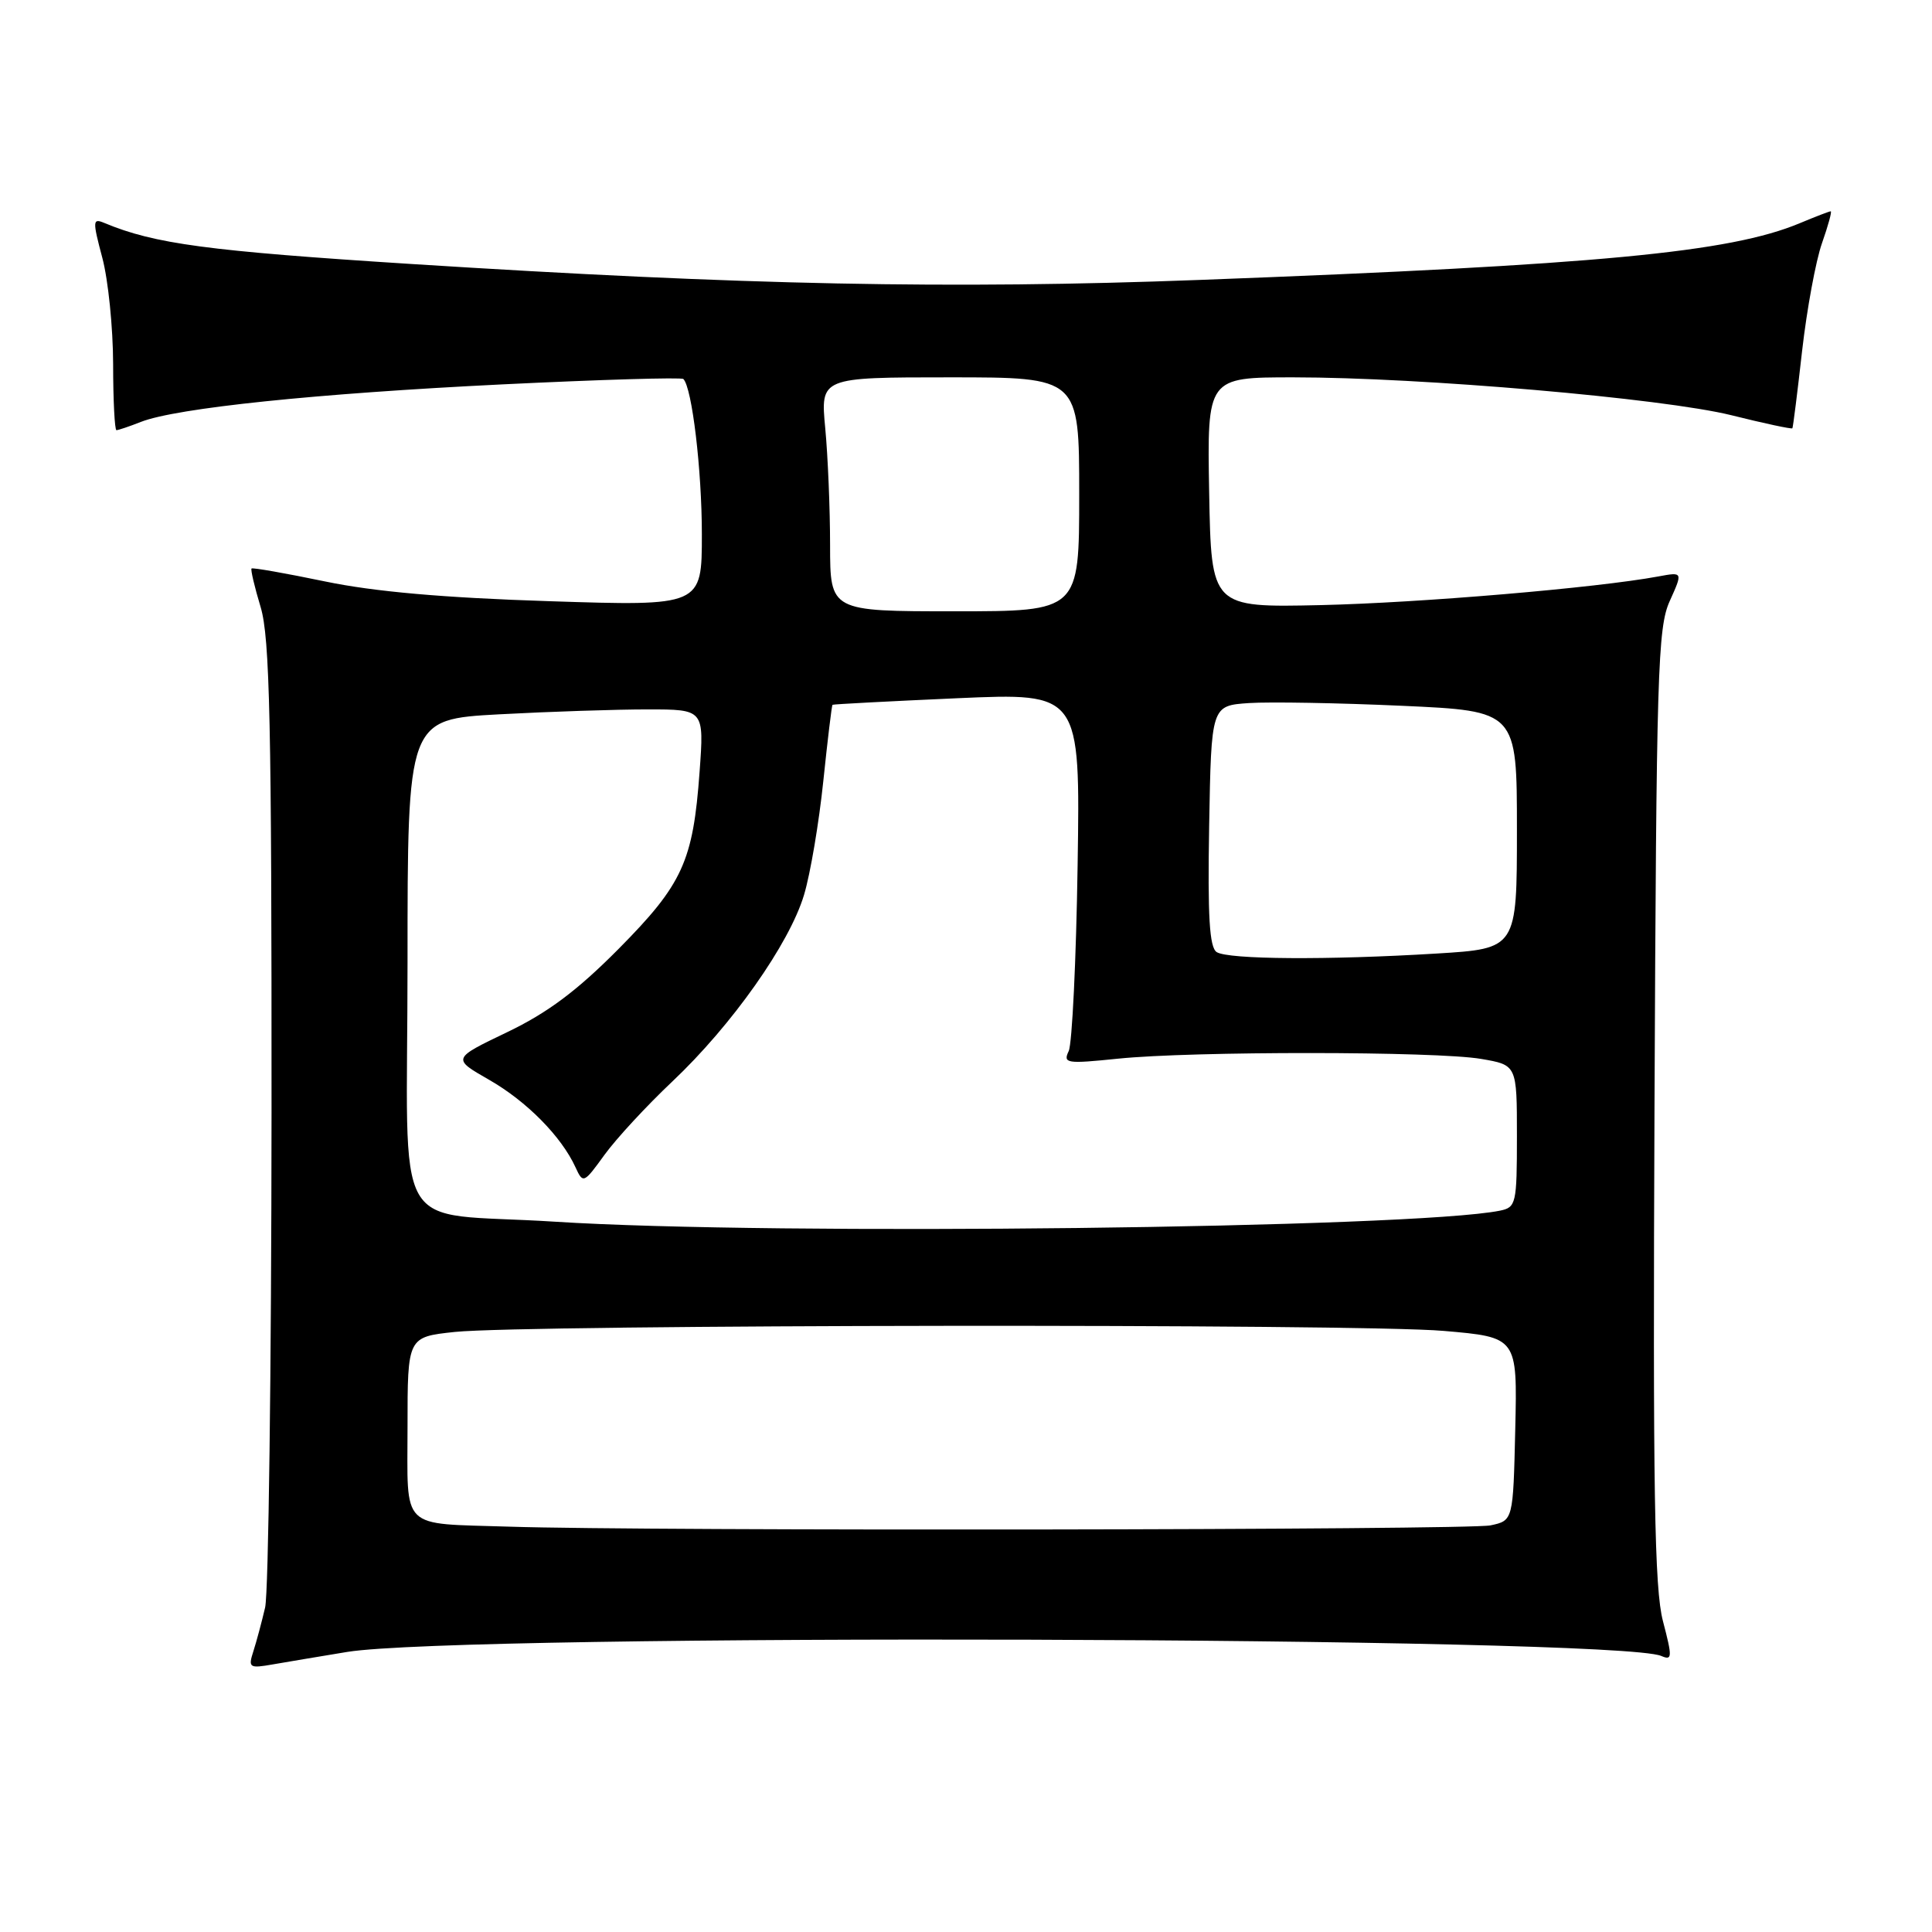 <?xml version="1.0" encoding="UTF-8" standalone="no"?>
<!DOCTYPE svg PUBLIC "-//W3C//DTD SVG 1.1//EN" "http://www.w3.org/Graphics/SVG/1.1/DTD/svg11.dtd" >
<svg xmlns="http://www.w3.org/2000/svg" xmlns:xlink="http://www.w3.org/1999/xlink" version="1.1" viewBox="0 0 256 256">
 <g >
 <path fill="currentColor"
d=" M 46.00 218.89 C 61.24 216.41 214.13 216.87 220.12 219.42 C 221.59 220.05 221.61 219.63 220.35 214.81 C 219.22 210.49 219.01 197.75 219.23 146.50 C 219.48 89.07 219.65 83.16 221.25 79.64 C 222.99 75.78 222.99 75.78 219.75 76.38 C 211.56 77.90 188.16 79.88 175.00 80.18 C 160.50 80.50 160.50 80.50 160.22 65.25 C 159.95 50.00 159.95 50.00 171.37 50.00 C 188.29 50.00 220.37 52.78 229.42 55.02 C 233.78 56.11 237.41 56.88 237.50 56.75 C 237.59 56.61 238.17 51.99 238.79 46.48 C 239.42 40.97 240.60 34.56 241.42 32.23 C 242.24 29.90 242.76 28.00 242.58 28.00 C 242.39 28.00 240.55 28.71 238.47 29.58 C 229.20 33.45 211.77 35.10 159.00 37.09 C 125.95 38.34 98.65 37.79 54.50 34.98 C 27.52 33.26 20.48 32.32 13.82 29.54 C 12.27 28.89 12.25 29.24 13.56 34.17 C 14.34 37.10 14.98 43.44 14.99 48.25 C 14.99 53.06 15.20 57.00 15.43 57.00 C 15.67 57.00 17.14 56.51 18.68 55.90 C 23.40 54.06 41.89 52.14 66.61 50.93 C 79.54 50.30 90.31 49.98 90.55 50.22 C 91.70 51.37 93.00 62.26 93.00 70.80 C 93.00 80.32 93.00 80.32 72.75 79.66 C 58.75 79.21 49.58 78.40 43.05 77.04 C 37.85 75.96 33.48 75.19 33.33 75.33 C 33.19 75.48 33.73 77.78 34.54 80.46 C 35.75 84.50 36.00 95.74 35.98 147.41 C 35.96 181.56 35.58 211.07 35.13 213.00 C 34.68 214.93 33.98 217.54 33.57 218.81 C 32.87 220.98 33.03 221.09 36.16 220.54 C 38.00 220.22 42.42 219.48 46.00 218.89 Z  M 67.50 202.29 C 52.87 201.82 54.00 202.93 54.00 189.06 C 54.00 177.16 54.00 177.16 60.25 176.49 C 69.62 175.50 180.02 175.37 191.28 176.35 C 201.06 177.19 201.06 177.19 200.78 189.34 C 200.50 201.48 200.50 201.48 197.50 202.12 C 194.59 202.74 85.64 202.89 67.50 202.29 Z  M 73.50 161.88 C 51.45 160.47 54.00 164.95 54.00 127.61 C 54.00 95.31 54.00 95.31 66.16 94.65 C 72.84 94.29 81.69 94.00 85.81 94.00 C 93.30 94.00 93.30 94.00 92.70 102.25 C 91.84 114.14 90.46 117.16 81.95 125.75 C 76.46 131.28 72.58 134.19 67.20 136.77 C 59.90 140.27 59.90 140.27 64.81 143.08 C 69.78 145.92 74.40 150.60 76.26 154.68 C 77.26 156.86 77.35 156.82 80.10 153.02 C 81.65 150.88 85.69 146.51 89.08 143.31 C 96.98 135.85 104.61 125.04 106.54 118.57 C 107.38 115.78 108.52 109.01 109.09 103.52 C 109.66 98.04 110.21 93.48 110.31 93.39 C 110.41 93.31 117.84 92.92 126.82 92.52 C 143.14 91.80 143.14 91.80 142.79 114.65 C 142.60 127.22 142.06 138.30 141.61 139.27 C 140.83 140.91 141.31 140.98 148.14 140.28 C 157.96 139.27 190.29 139.29 196.25 140.31 C 201.00 141.12 201.00 141.12 201.00 150.54 C 201.00 159.51 200.89 159.98 198.75 160.42 C 187.20 162.74 102.48 163.74 73.50 161.88 Z  M 161.22 126.16 C 160.26 125.55 160.01 121.49 160.22 109.42 C 160.50 93.50 160.50 93.50 165.50 93.16 C 168.25 92.98 177.36 93.14 185.75 93.52 C 201.00 94.21 201.00 94.21 201.00 109.95 C 201.00 125.70 201.00 125.70 190.34 126.35 C 175.93 127.23 162.78 127.14 161.22 126.16 Z  M 109.99 72.25 C 109.99 67.44 109.70 60.46 109.35 56.75 C 108.71 50.00 108.71 50.00 125.86 50.00 C 143.00 50.00 143.00 50.00 143.00 65.50 C 143.00 81.00 143.00 81.00 126.50 81.00 C 110.00 81.00 110.00 81.00 109.99 72.25 Z "/>
</g>
</svg>